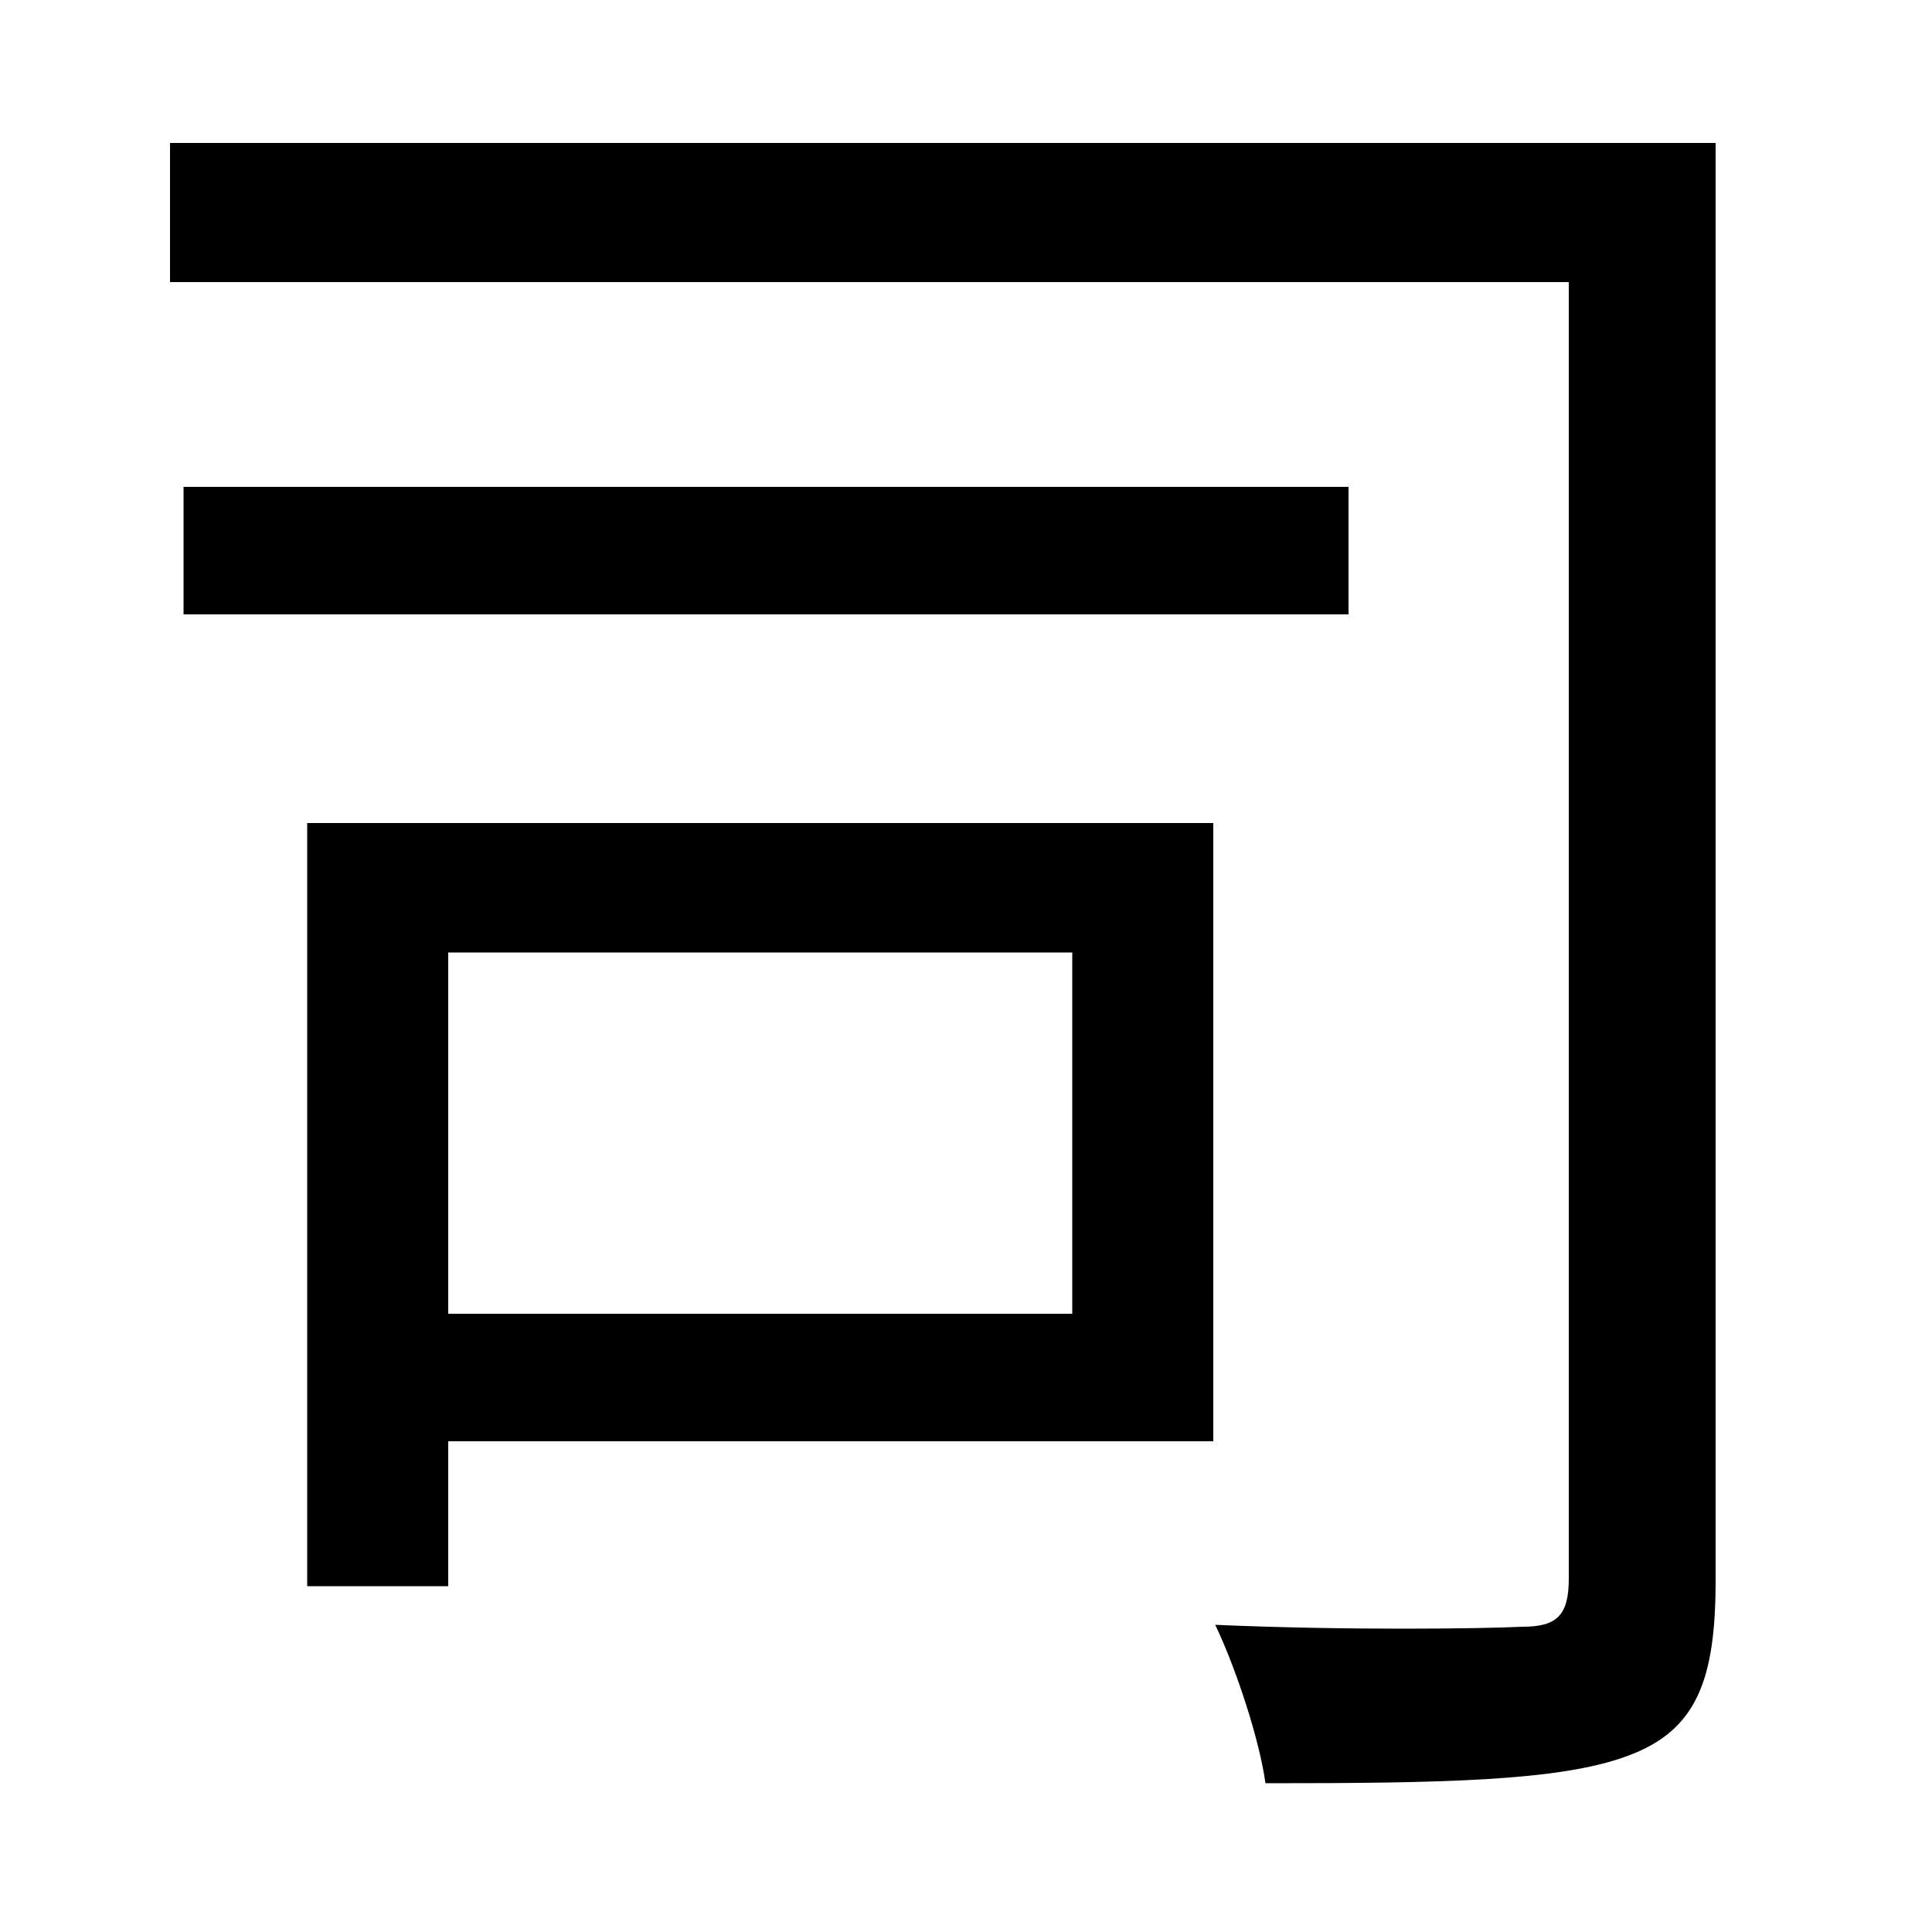 <svg xmlns="http://www.w3.org/2000/svg"
    viewBox="0 0 1000 1000">
  <!--
© 2014-2021 Adobe (http://www.adobe.com/).
Noto is a trademark of Google Inc.
This Font Software is licensed under the SIL Open Font License, Version 1.1. This Font Software is distributed on an "AS IS" BASIS, WITHOUT WARRANTIES OR CONDITIONS OF ANY KIND, either express or implied. See the SIL Open Font License for the specific language, permissions and limitations governing your use of this Font Software.
http://scripts.sil.org/OFL
  -->
<path d="M95 252L95 318 698 318 698 252ZM88 74L88 146 812 146 812 817C812 836 806 842 788 842 767 843 698 844 629 841 640 864 652 901 655 923 745 923 807 922 842 909 878 896 888 870 888 818L888 74ZM232 493L555 493 555 680 232 680ZM159 426L159 821 232 821 232 746 628 746 628 426Z"/>
</svg>